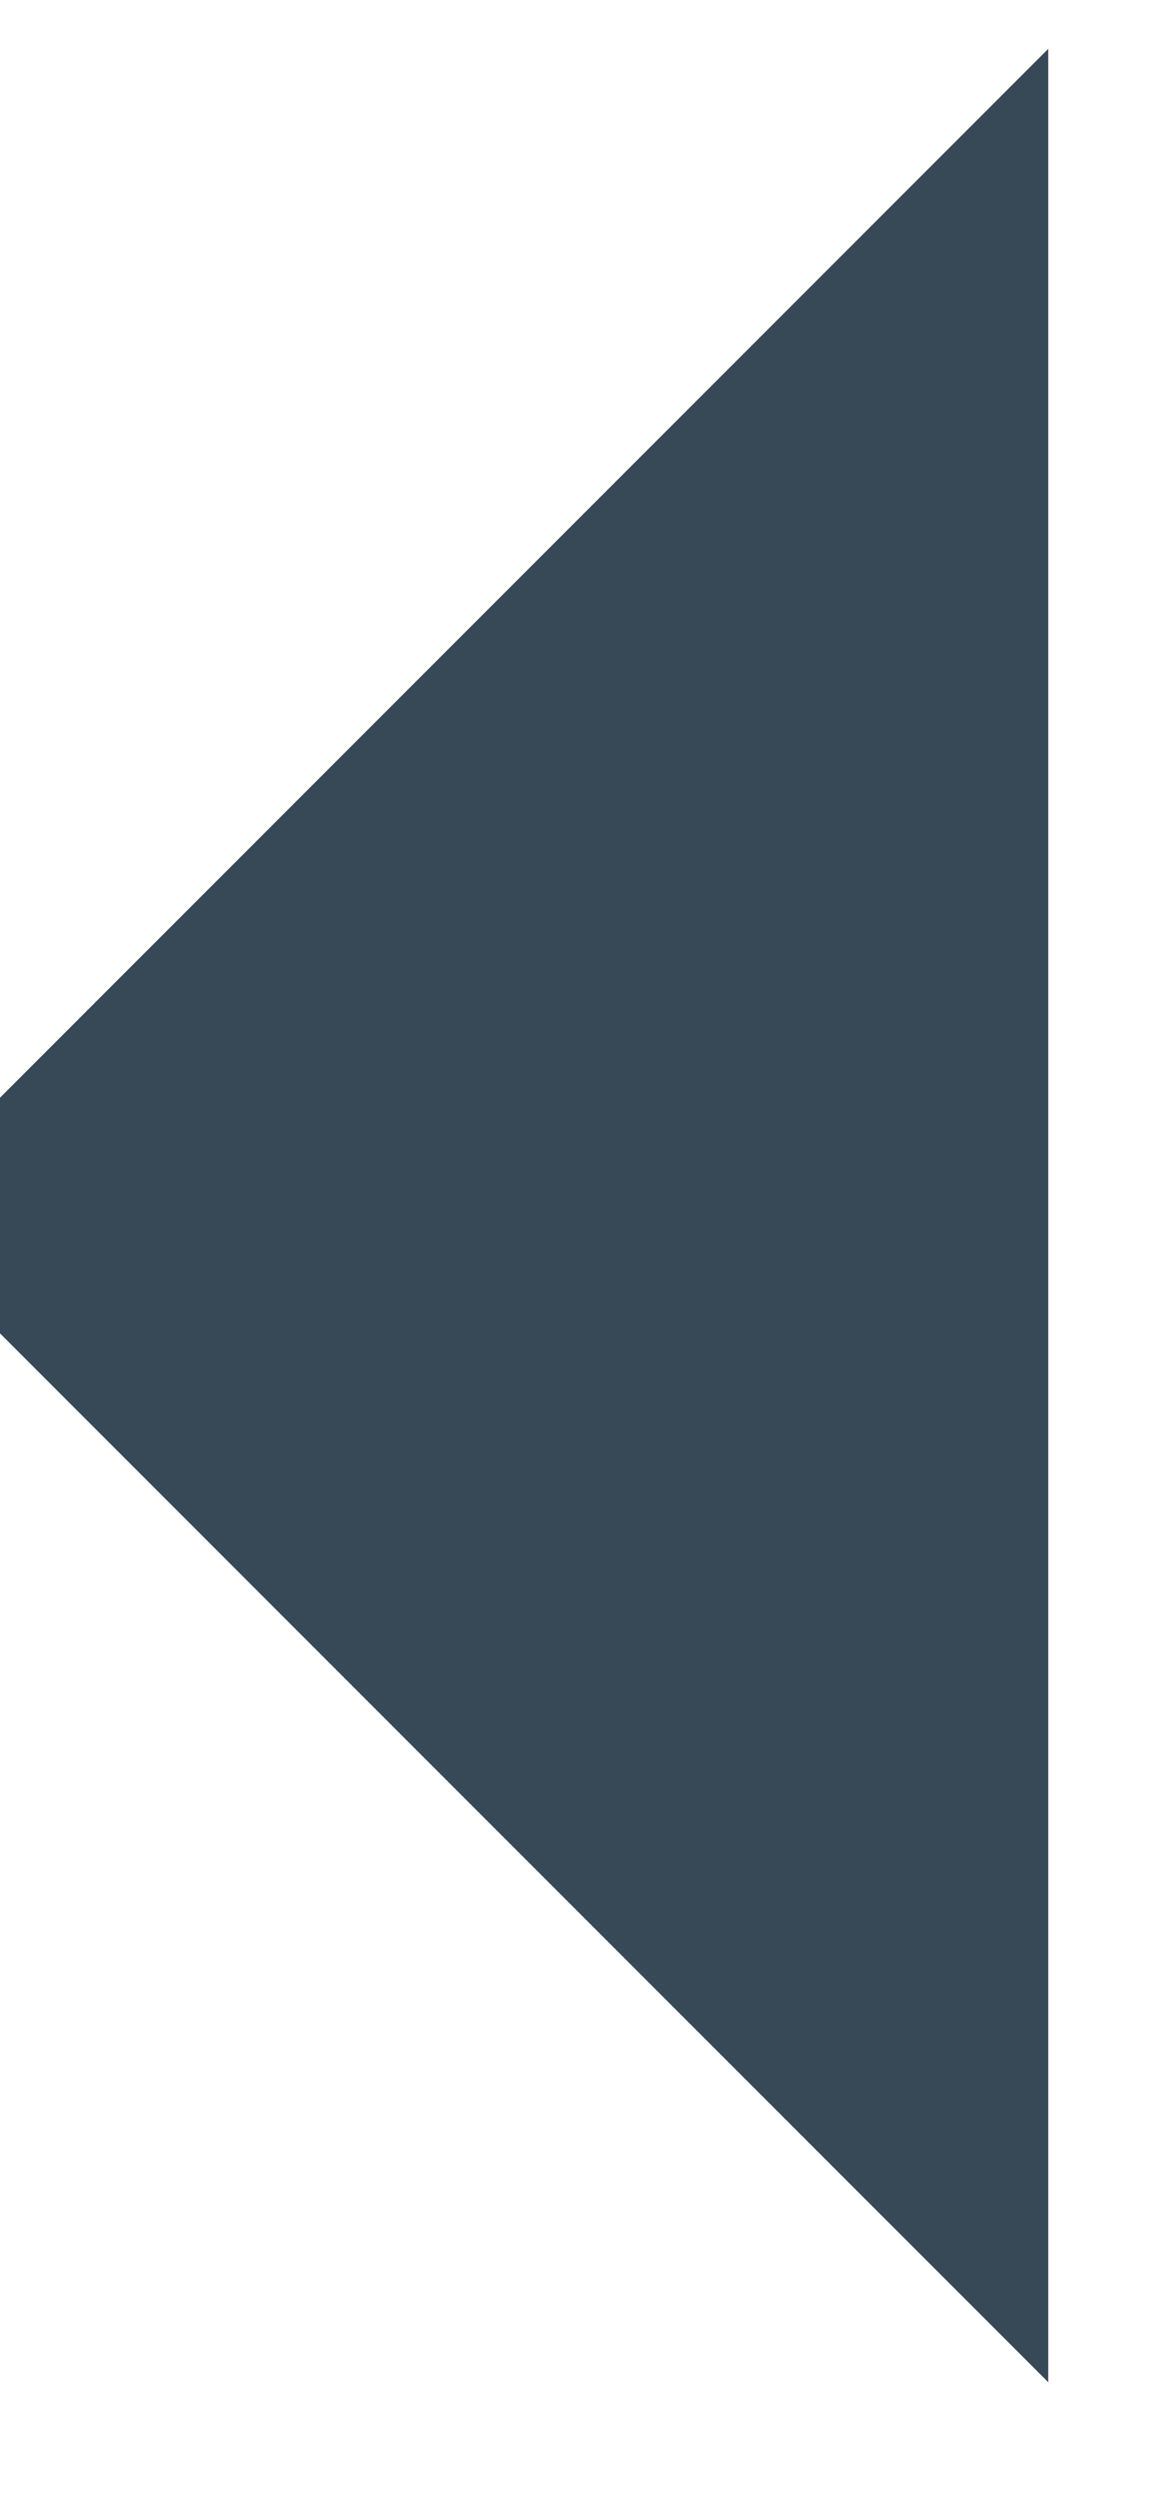 <svg width="14" height="30" viewBox="0 0 14 30" fill="none" xmlns="http://www.w3.org/2000/svg" xmlns:xlink="http://www.w3.org/1999/xlink">
<path d="M12.586,28.586L0,16C-0.375,15.625 -0.586,15.116 -0.586,14.586C-0.586,14.056 -0.375,13.547 0,13.172L12.586,0.586L12.586,28.586Z" fill="#374957"/>
</svg>
